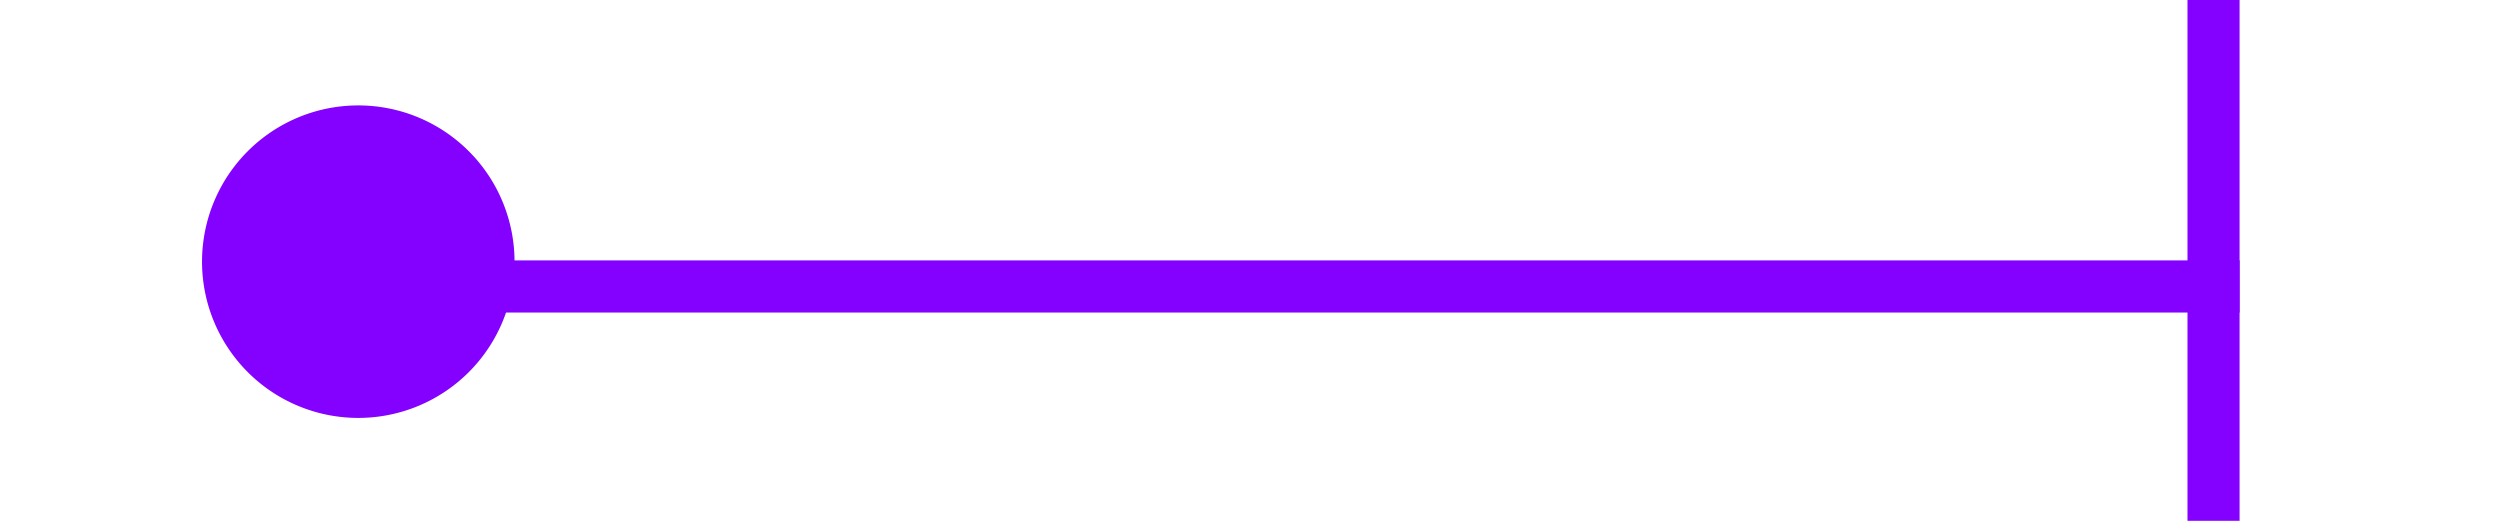 ﻿<?xml version="1.0" encoding="utf-8"?>
<svg version="1.1" xmlns:xlink="http://www.w3.org/1999/xlink" width="48px" height="10px" preserveAspectRatio="xMinYMid meet" viewBox="100 778  48 8" xmlns="http://www.w3.org/2000/svg">
  <path d="M 105.665 780.482  A 3 3 0 0 0 108.5 782.5 L 143 782.5  " stroke-width="1" stroke="#8400ff" fill="none" />
  <path d="M 106.879 779.024  A 3 3 0 0 0 103.879 782.024 A 3 3 0 0 0 106.879 785.024 A 3 3 0 0 0 109.879 782.024 A 3 3 0 0 0 106.879 779.024 Z M 142 777  L 142 788  L 143 788  L 143 777  L 142 777  Z " fill-rule="nonzero" fill="#8400ff" stroke="none" />
</svg>